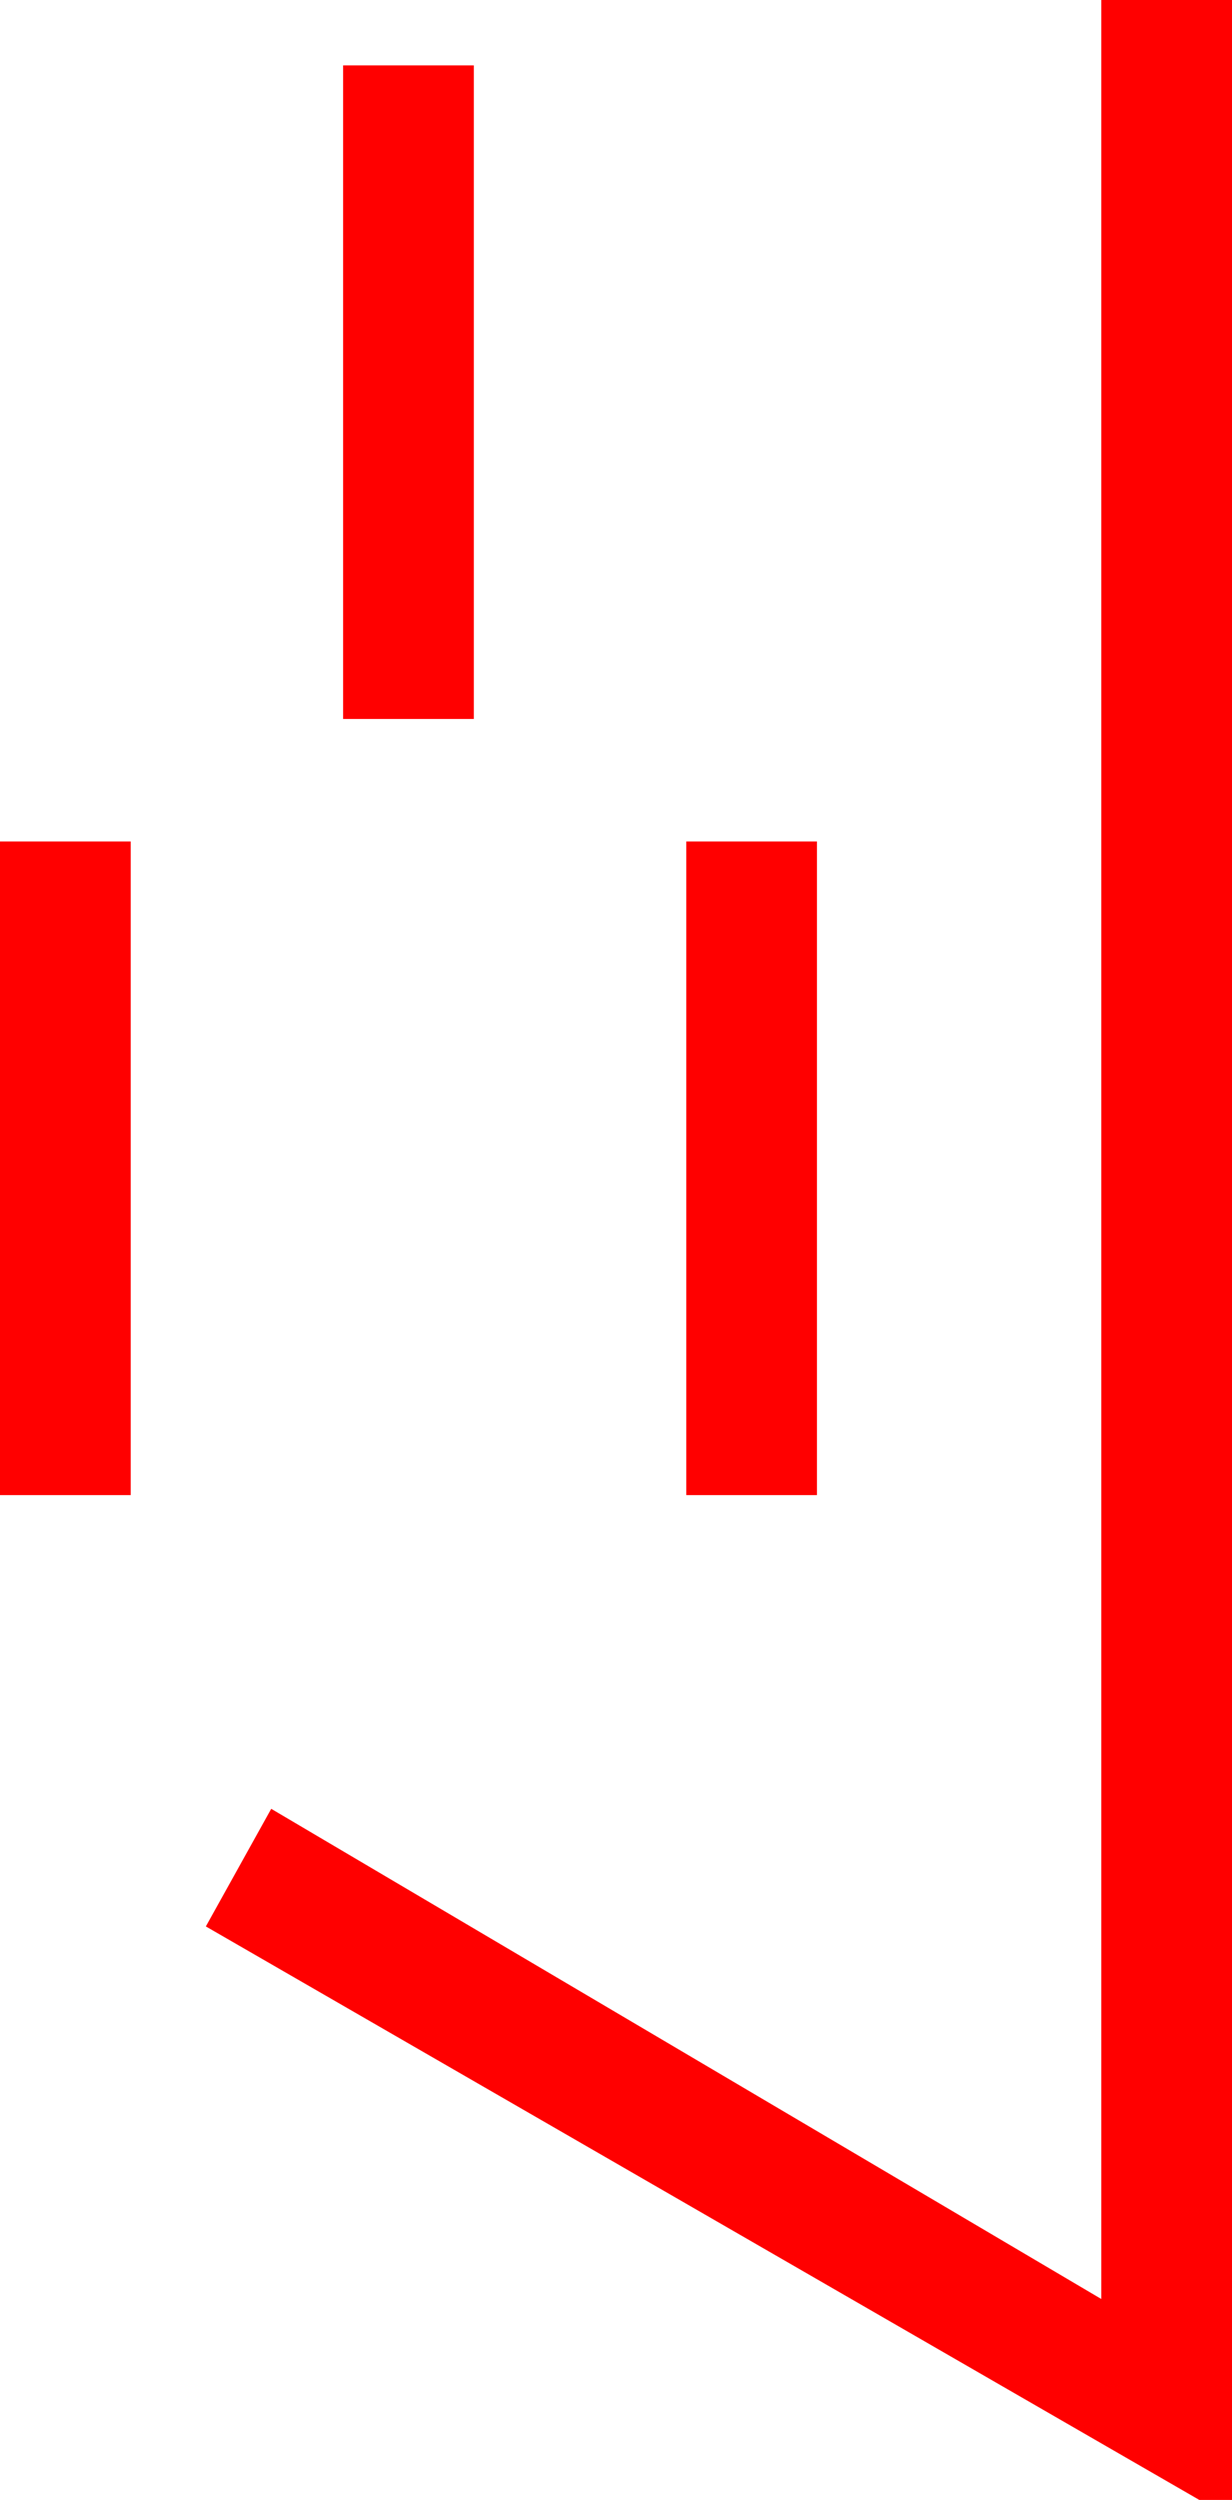 <?xml version="1.0" encoding="utf-8"?>
<!DOCTYPE svg PUBLIC "-//W3C//DTD SVG 1.1//EN" "http://www.w3.org/Graphics/SVG/1.1/DTD/svg11.dtd">
<svg width="22.09" height="44.824" xmlns="http://www.w3.org/2000/svg" xmlns:xlink="http://www.w3.org/1999/xlink" xmlns:xml="http://www.w3.org/XML/1998/namespace" version="1.1">
  <g>
    <g>
      <path style="fill:#FF0000;fill-opacity:1" d="M12.305,15.088L14.648,15.088 14.648,26.807 12.305,26.807 12.305,15.088z M0,15.088L2.344,15.088 2.344,26.807 0,26.807 0,15.088z M6.152,1.172L8.496,1.172 8.496,12.891 6.152,12.891 6.152,1.172z M19.746,0L22.09,0 22.09,44.824 21.504,44.824 3.691,34.541 4.863,32.432 19.746,41.221 19.746,0z" />
    </g>
  </g>
</svg>